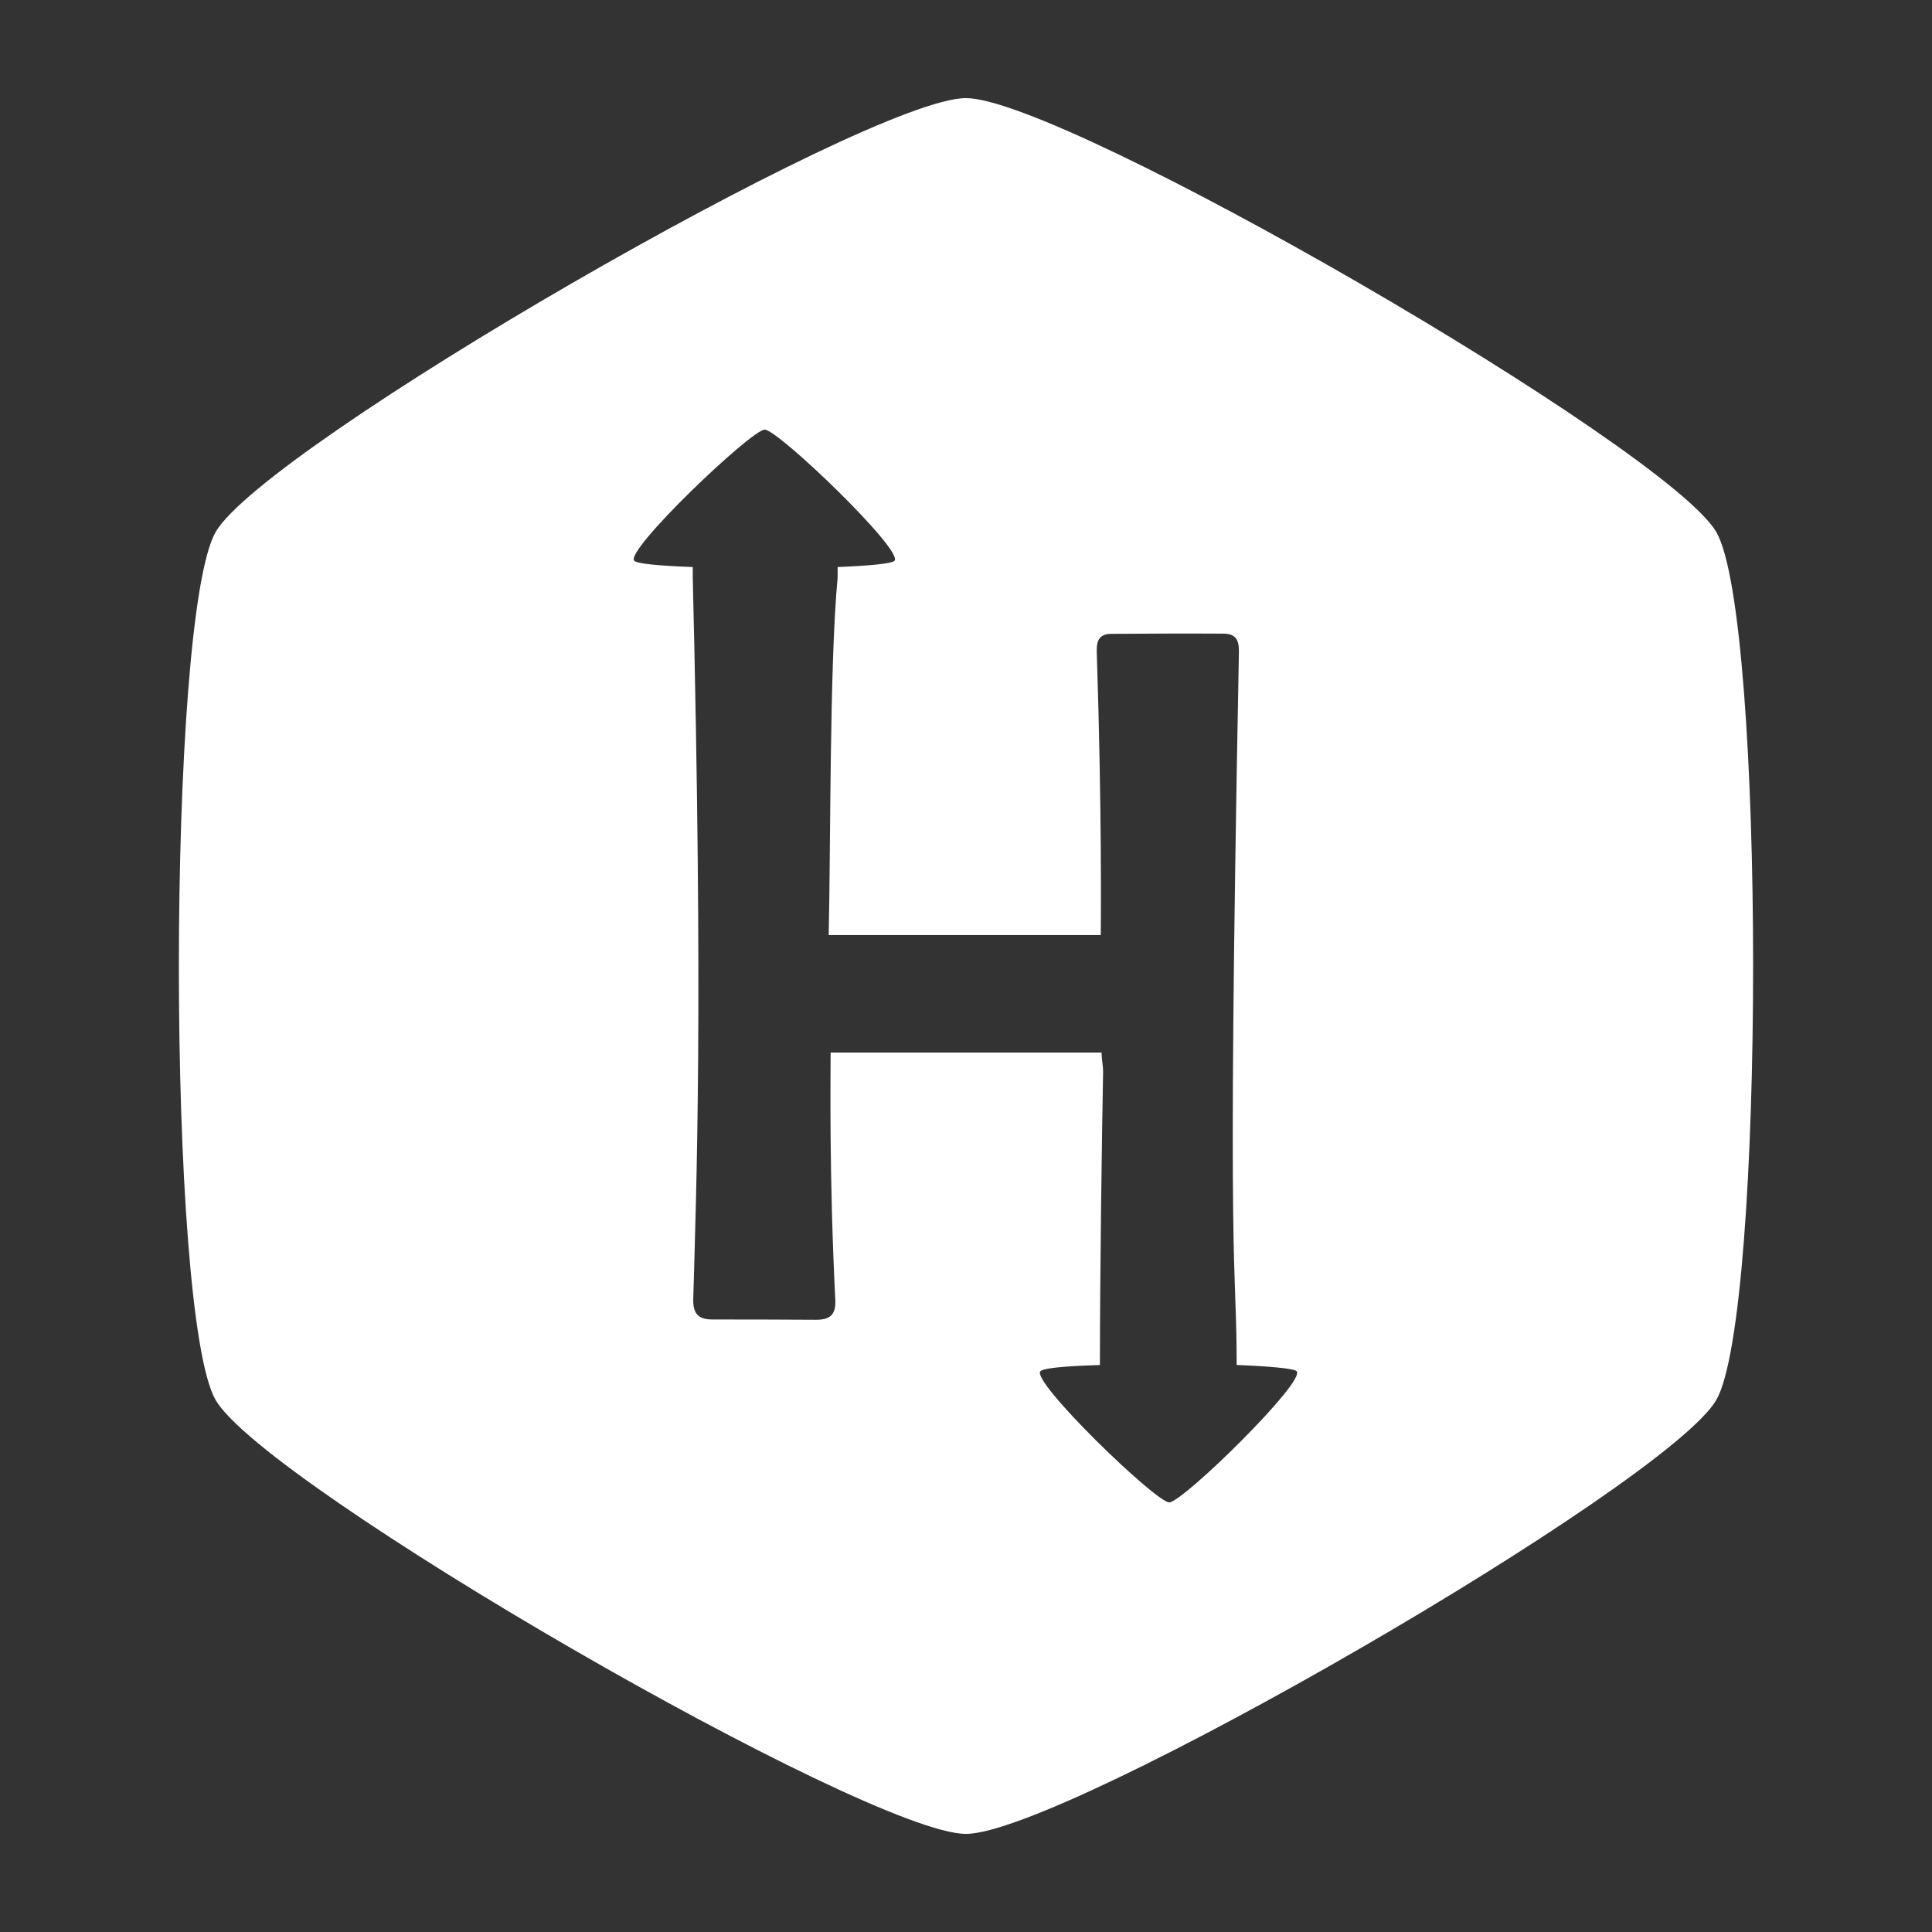 <svg width="73" height="73" viewBox="0 0 73 73" fill="none" xmlns="http://www.w3.org/2000/svg">
    <rect x="0" y="0" width="73" height="73" fill="#333333" stroke="none"/>
    <path d="M64.851 20.104C62.994 16.907 40.209 3.707 36.498 3.707C32.788 3.707 9.993 16.874 8.147 20.104C6.302 23.333 6.291 49.668 8.147 52.898C10.004 56.126 32.791 69.293 36.498 69.293C40.205 69.293 62.995 56.109 64.85 52.897C66.704 49.684 66.705 23.3 64.851 20.104ZM44.179 56.767C43.672 56.767 38.939 52.185 39.312 51.811C39.423 51.7 40.114 51.622 41.56 51.577C41.56 48.217 41.636 42.791 41.68 40.519C41.686 40.261 41.624 40.08 41.624 39.77H31.385C31.385 40.679 31.326 44.407 31.561 49.106C31.59 49.687 31.358 49.869 30.825 49.867C29.528 49.863 28.229 49.852 26.93 49.856C26.405 49.858 26.178 49.66 26.195 49.074C26.312 44.791 26.574 38.311 26.176 21.831V21.425C24.937 21.381 24.077 21.302 23.965 21.19C23.59 20.816 28.389 16.234 28.895 16.234C29.402 16.234 34.169 20.817 33.797 21.19C33.686 21.301 32.785 21.381 31.649 21.425V21.83C31.339 25.129 31.389 32.025 31.312 35.33H41.593C41.593 34.747 41.643 30.88 41.44 24.616C41.427 24.182 41.561 23.954 41.979 23.95C43.397 23.94 44.816 23.934 46.235 23.942C46.678 23.945 46.821 24.163 46.812 24.632C46.344 49.135 46.727 47.425 46.727 51.575C47.864 51.62 48.882 51.699 48.993 51.811C49.362 52.184 44.687 56.767 44.179 56.767Z" fill="white"/>
</svg>
